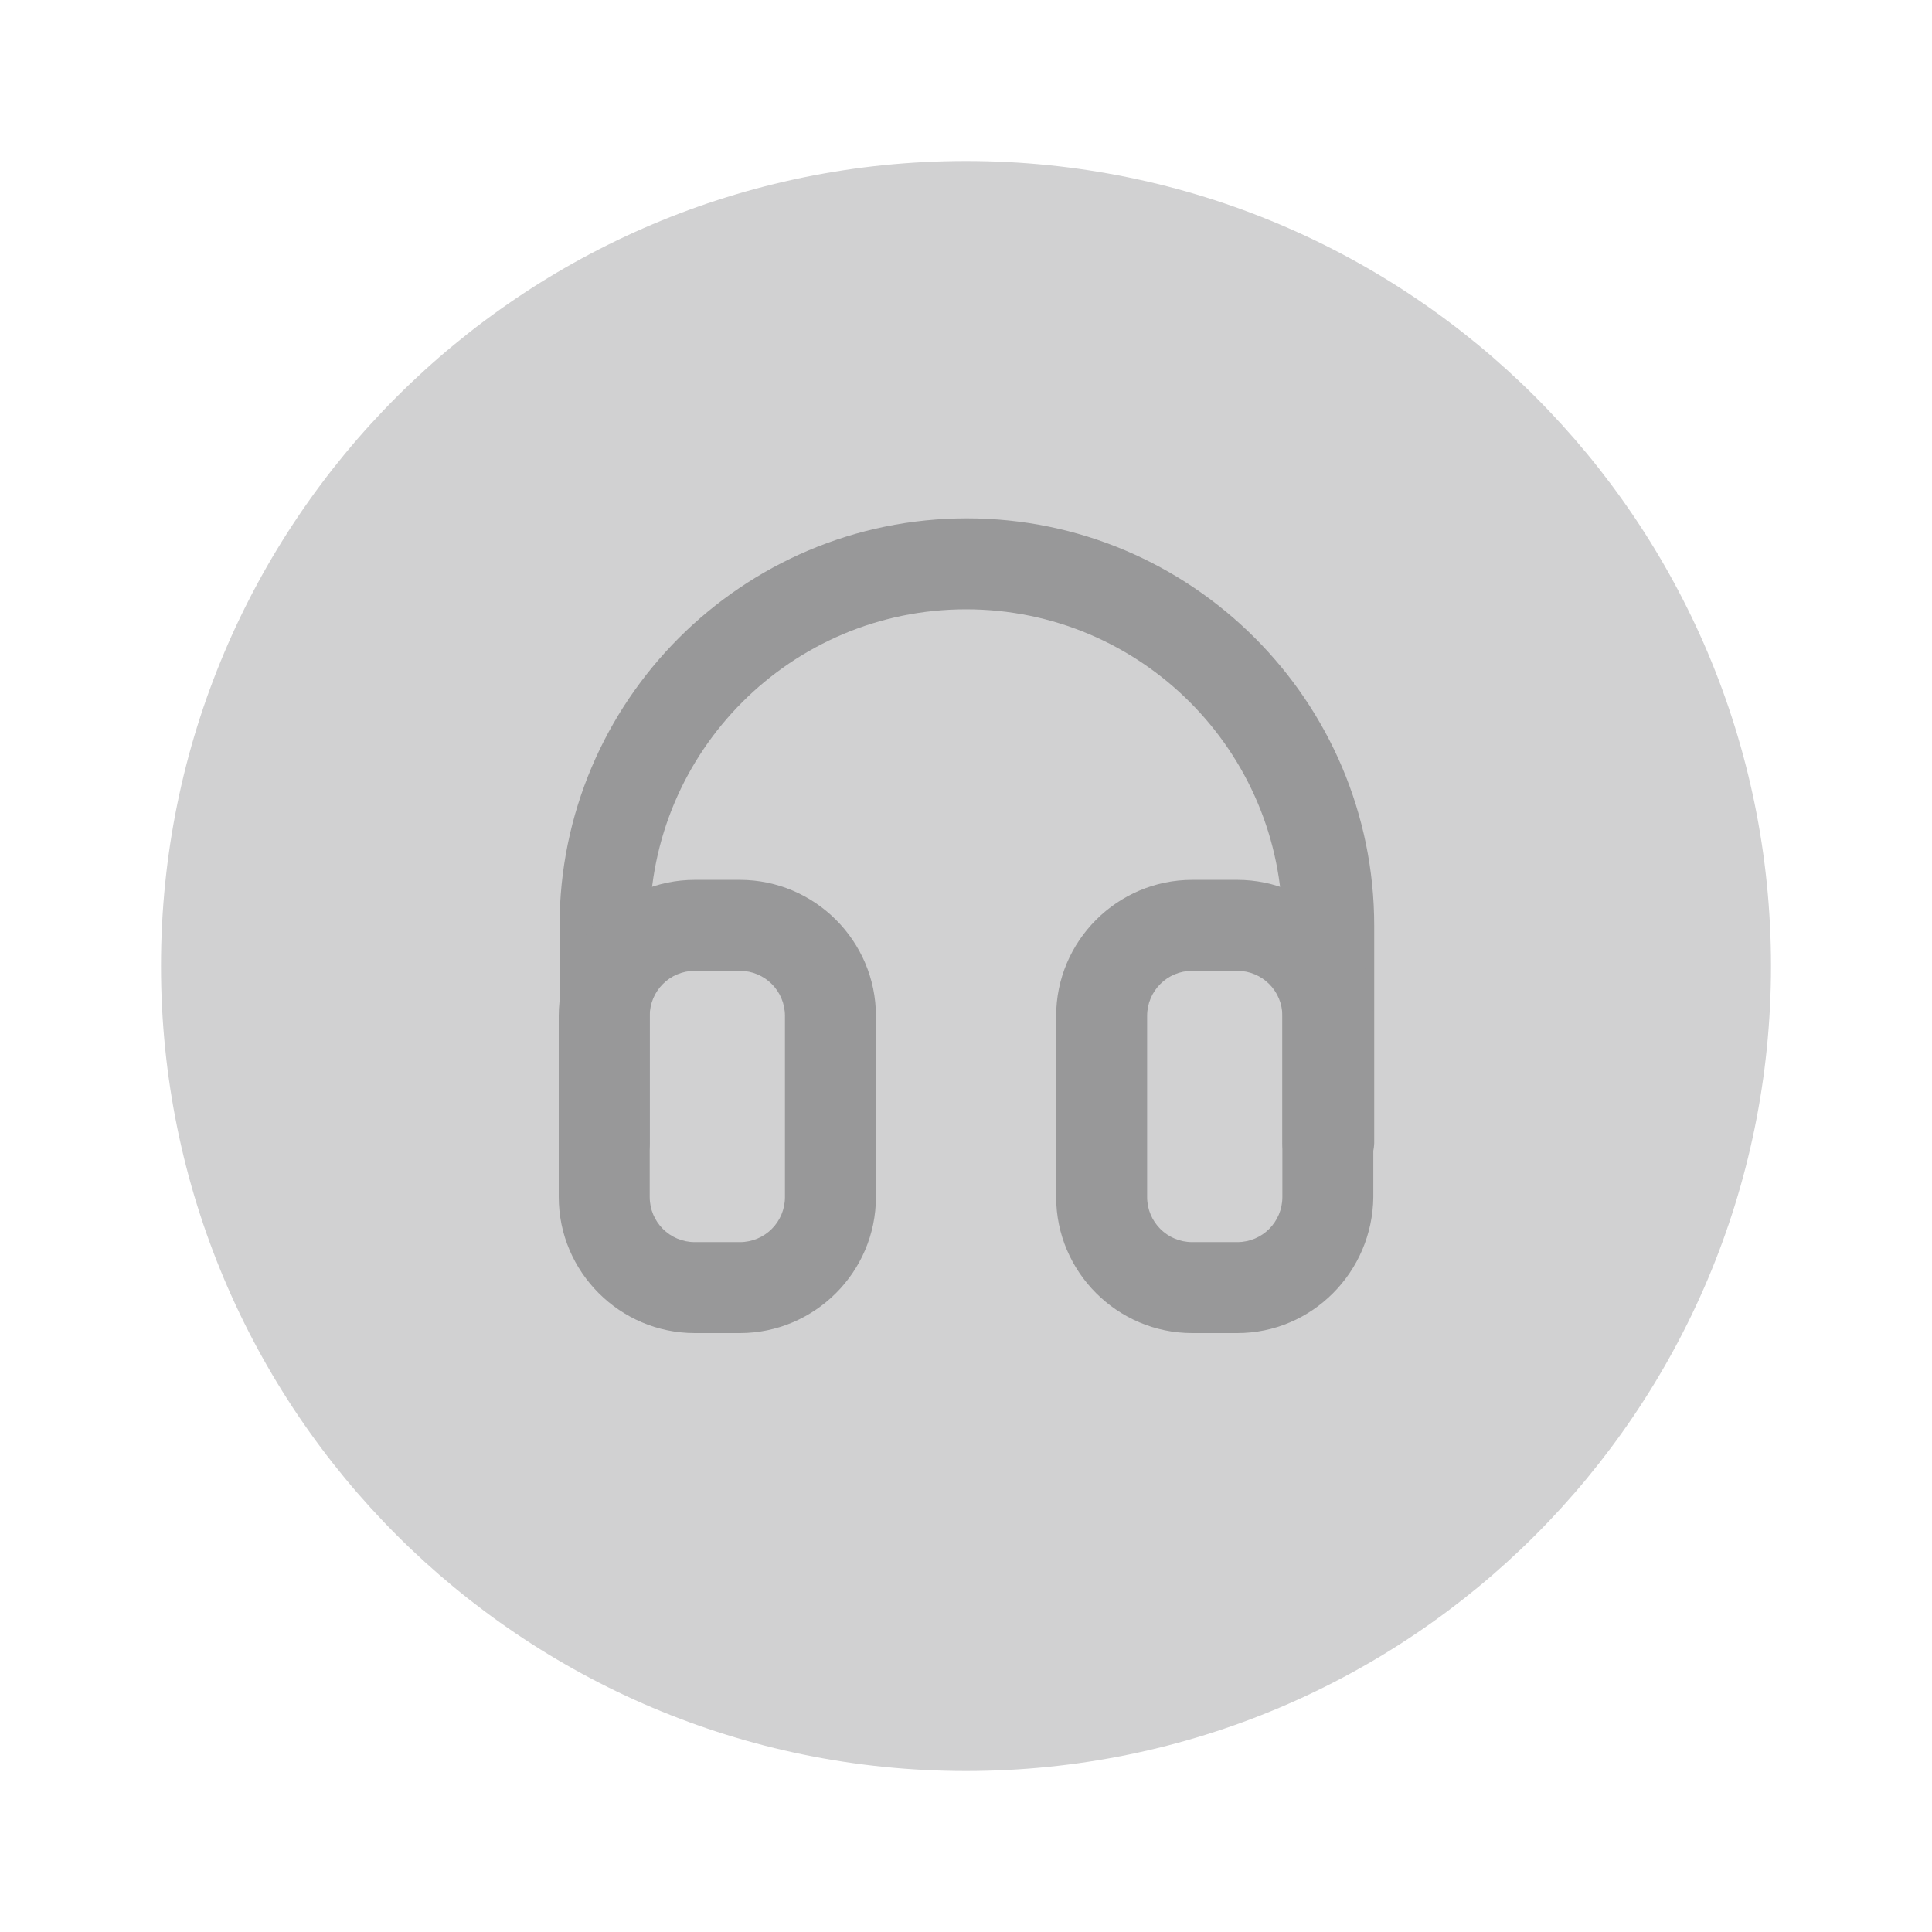 <svg width="24" height="24" viewBox="0 0 24 24" fill="none" xmlns="http://www.w3.org/2000/svg">
<path d="M22 12C22 6.477 17.523 2 12 2C6.477 2 2 6.477 2 12C2 17.523 6.477 22 12 22C17.523 22 22 17.523 22 12Z" fill="#D1D1D2"/>
<path d="M16.491 14.76C16.181 14.76 15.931 14.51 15.931 14.2V11.5C15.931 9.33 14.171 7.569 12.001 7.569C9.831 7.569 8.071 9.33 8.071 11.5V14.2C8.071 14.51 7.821 14.76 7.511 14.76C7.201 14.76 6.951 14.51 6.951 14.2V11.5C6.951 8.71 9.221 6.439 12.011 6.439C14.801 6.439 17.071 8.71 17.071 11.5V14.2C17.061 14.51 16.801 14.76 16.491 14.76Z" fill="#989899"/>
<path d="M9.191 16.56H8.631C7.701 16.56 6.941 15.8 6.941 14.87V12.62C6.941 11.69 7.701 10.93 8.631 10.93H9.191C10.121 10.93 10.881 11.69 10.881 12.62V14.87C10.881 15.8 10.121 16.56 9.191 16.56ZM8.631 12.06C8.321 12.06 8.071 12.31 8.071 12.62V14.87C8.071 15.18 8.321 15.43 8.631 15.43H9.191C9.501 15.43 9.751 15.18 9.751 14.87V12.62C9.751 12.31 9.501 12.06 9.191 12.06H8.631Z" fill="#989899"/>
<path d="M15.37 16.56H14.81C13.88 16.56 13.12 15.8 13.12 14.87V12.62C13.12 11.69 13.88 10.93 14.81 10.93H15.37C16.3 10.93 17.06 11.69 17.06 12.62V14.87C17.05 15.8 16.3 16.56 15.37 16.56ZM14.81 12.06C14.5 12.06 14.25 12.31 14.25 12.62V14.87C14.25 15.18 14.5 15.43 14.81 15.43H15.37C15.68 15.43 15.93 15.18 15.93 14.87V12.62C15.93 12.31 15.68 12.06 15.37 12.06H14.81Z" fill="#989899"/>
</svg>
